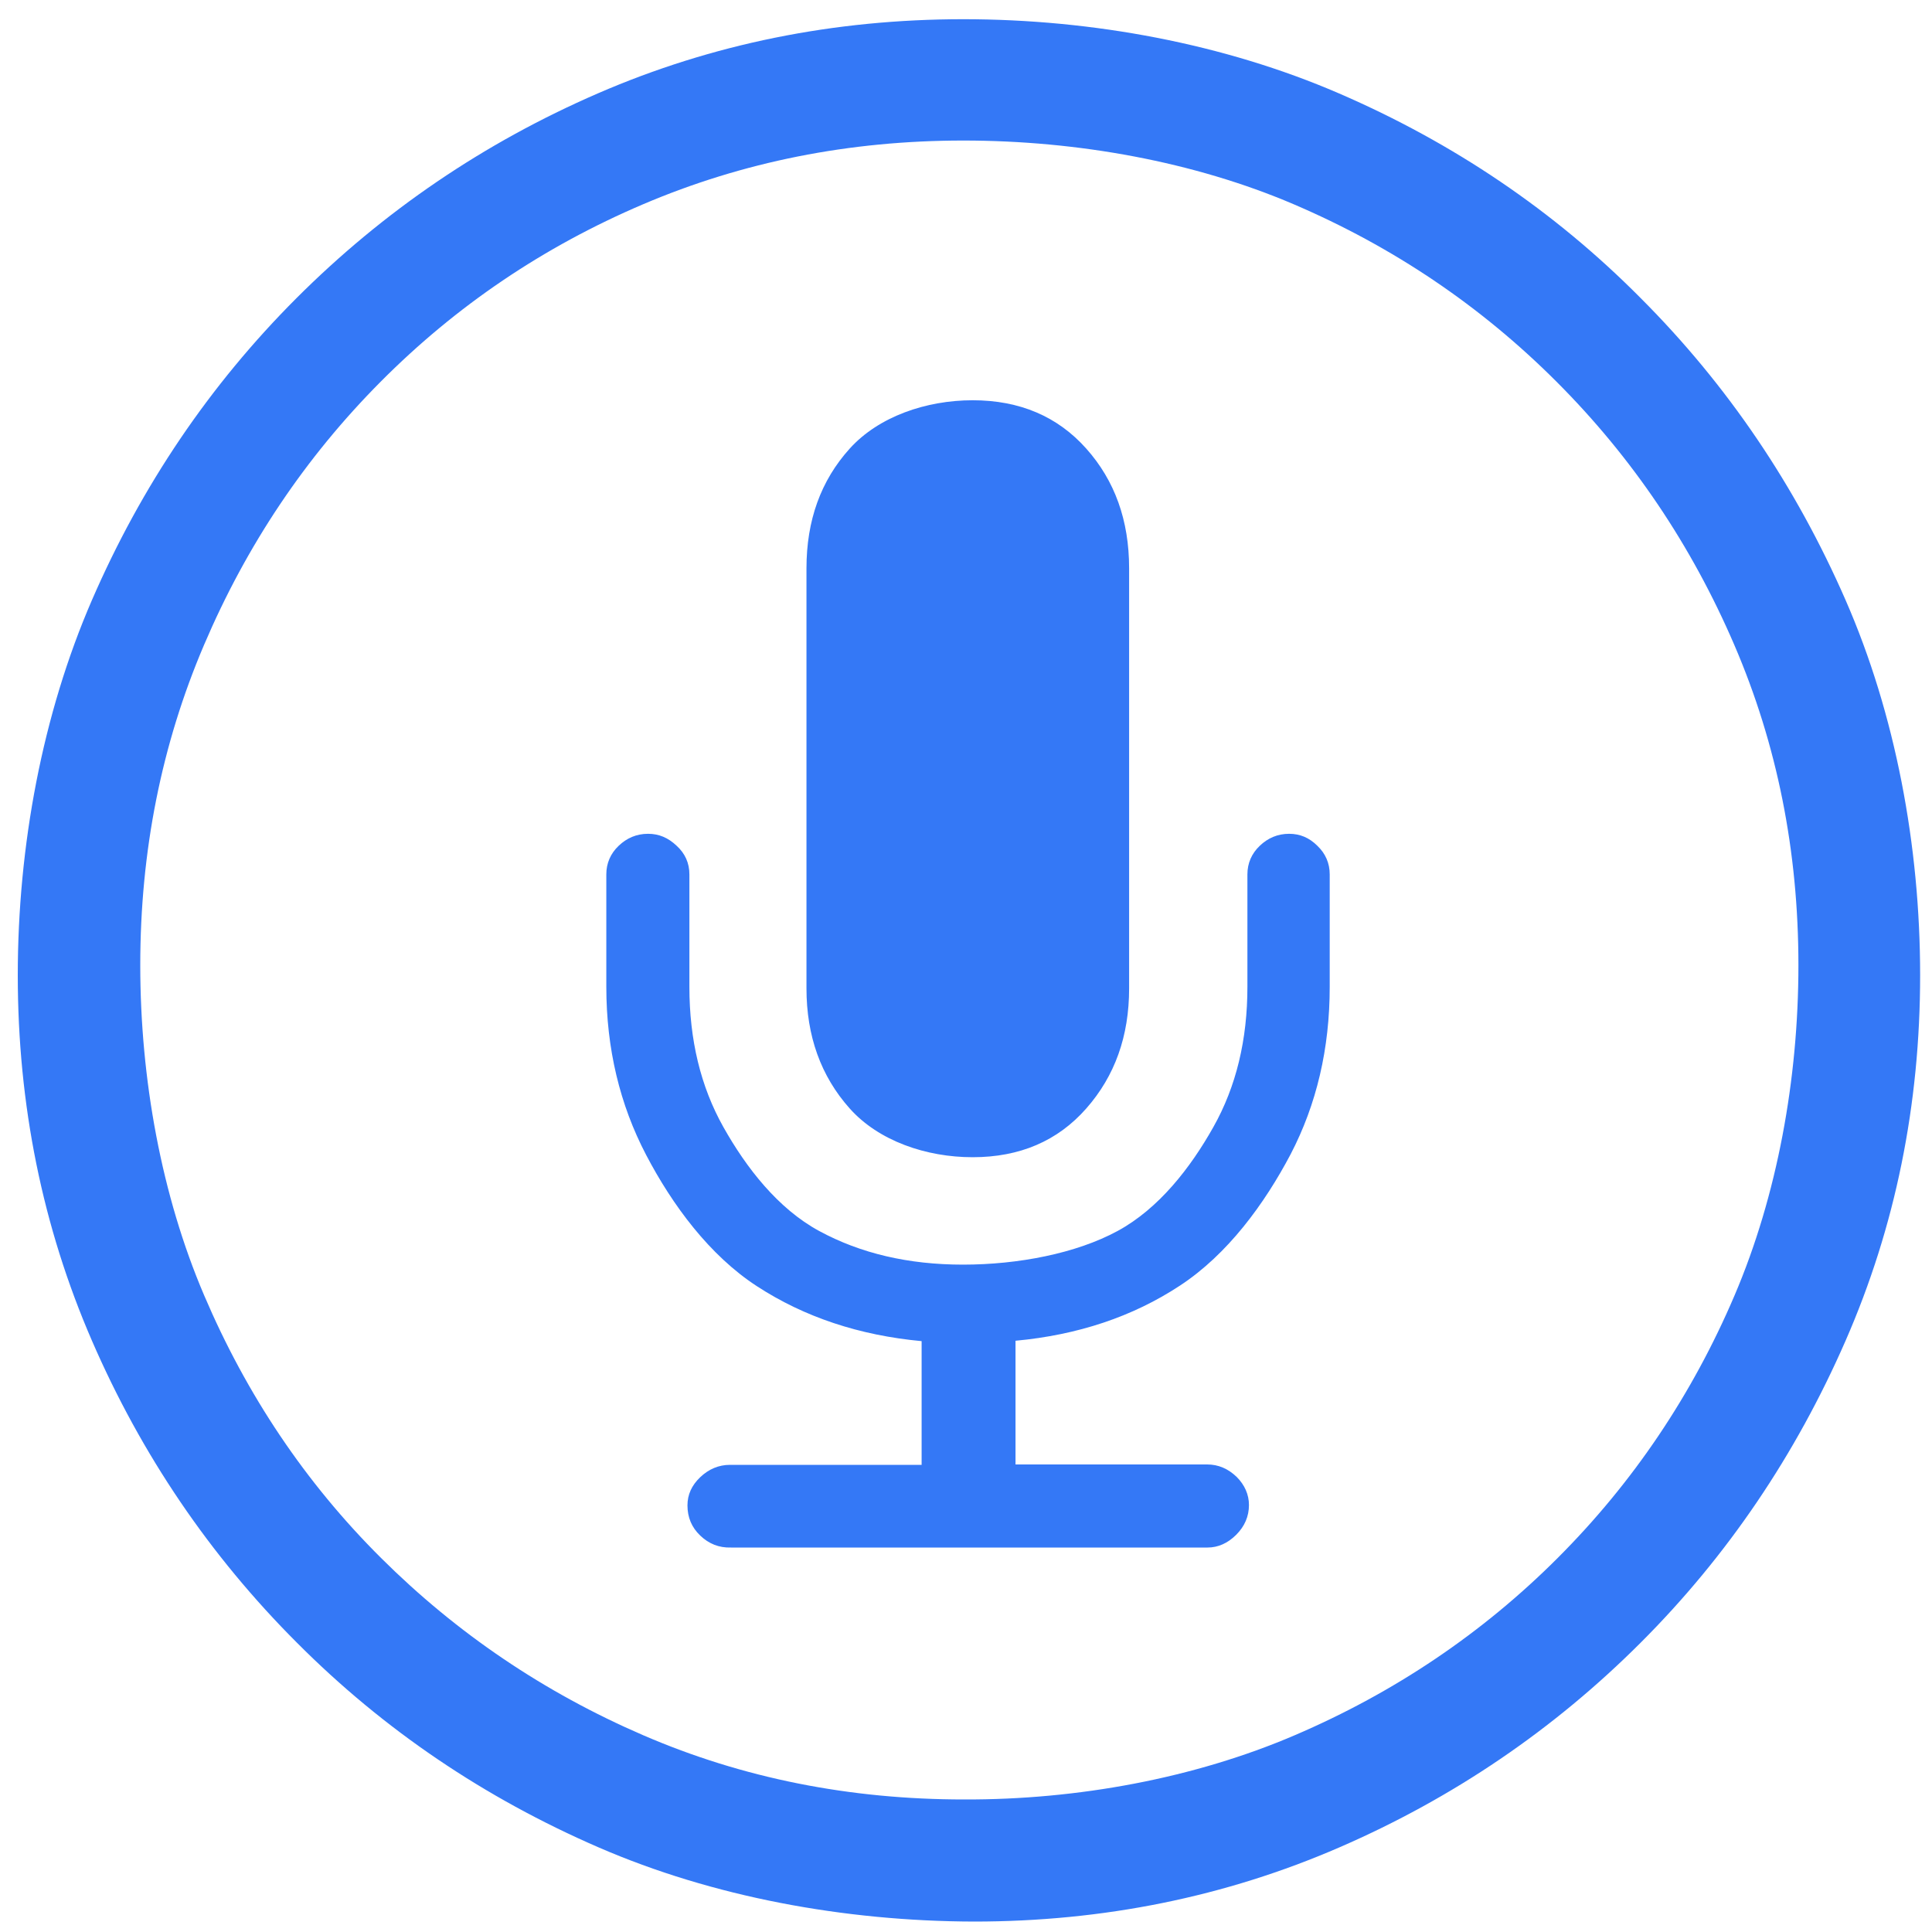 ﻿<?xml version="1.0" encoding="utf-8"?>
<svg version="1.1" xmlns:xlink="http://www.w3.org/1999/xlink" width="35px" height="35px" xmlns="http://www.w3.org/2000/svg">
  <g transform="matrix(1 0 0 1 -170 -7 )">
    <path d="M 17.641 34.811  C 15.289 34.804  12.909 34.363  10.844 33.467  C 8.779 32.571  6.952 31.339  5.377 29.757  C 3.802 28.182  2.562 26.355  1.666 24.289  C 0.77 22.224  0.322 20.012  0.322 17.667  C 0.322 15.322  0.77 12.935  1.666 10.87  C 2.562 8.805  3.795 6.978  5.37 5.402  C 6.945 3.827  8.765 2.588  10.83 1.692  C 12.895 0.796  15.107 0.348  17.452 0.348  C 19.797 0.348  22.185 0.796  24.257 1.692  C 26.329 2.588  28.156 3.82  29.724 5.402  C 31.299 6.978  32.531 8.805  33.434 10.87  C 34.337 12.935  34.785 15.322  34.785 17.667  C 34.785 20.012  34.337 22.224  33.434 24.289  C 32.531 26.355  31.299 28.182  29.724 29.757  C 28.149 31.332  26.329 32.571  24.264 33.467  C 22.199 34.363  19.986 34.811  17.641 34.811  Z M 17.466 32.599  C 19.524 32.606  21.638 32.214  23.452 31.437  C 25.265 30.66  26.854 29.589  28.219 28.224  C 29.584 26.859  30.655 25.269  31.425 23.463  C 32.195 21.657  32.58 19.55  32.58 17.485  C 32.58 15.42  32.195 13.488  31.418 11.682  C 30.641 9.876  29.57 8.287  28.198 6.915  C 26.826 5.542  25.237 4.471  23.438 3.701  C 21.638 2.931  19.524 2.546  17.452 2.546  C 15.387 2.546  13.455 2.931  11.649 3.701  C 9.843 4.471  8.261 5.542  6.896 6.915  C 5.531 8.287  4.467 9.876  3.697 11.682  C 2.926 13.488  2.541 15.42  2.541 17.485  C 2.541 19.55  2.926 21.657  3.697 23.463  C 4.467 25.269  5.531 26.859  6.903 28.224  C 8.275 29.589  9.857 30.66  11.656 31.437  C 13.455 32.214  15.394 32.599  17.466 32.599  Z M 13.245 28.035  C 13.021 28.042  12.839 27.965  12.685 27.818  C 12.531 27.671  12.454 27.489  12.454 27.272  C 12.454 27.076  12.531 26.908  12.685 26.761  C 12.839 26.614  13.021 26.537  13.224 26.537  C 13.224 26.537  16.696 26.537  16.696 26.537  C 16.696 26.537  16.696 24.296  16.696 24.296  C 15.569 24.191  14.575 23.862  13.714 23.302  C 12.853 22.742  12.181 21.832  11.705 20.922  C 11.229 20.012  10.984 18.997  10.984 17.877  C 10.984 17.877  10.984 15.84  10.984 15.84  C 10.984 15.637  11.061 15.462  11.208 15.322  C 11.355 15.182  11.53 15.105  11.74 15.105  C 11.936 15.105  12.104 15.175  12.258 15.322  C 12.412 15.462  12.489 15.637  12.489 15.84  C 12.489 15.84  12.489 17.877  12.489 17.877  C 12.489 18.836  12.692 19.683  13.105 20.418  C 13.518 21.153  14.092 21.895  14.841 22.301  C 15.59 22.707  16.458 22.91  17.445 22.91  C 18.446 22.91  19.496 22.707  20.245 22.301  C 20.994 21.895  21.568 21.153  21.981 20.418  C 22.395 19.683  22.598 18.836  22.598 17.877  C 22.598 17.877  22.598 15.84  22.598 15.84  C 22.598 15.637  22.675 15.462  22.822 15.322  C 22.969 15.182  23.144 15.105  23.354 15.105  C 23.55 15.105  23.718 15.175  23.865 15.322  C 24.012 15.462  24.089 15.637  24.089 15.84  C 24.089 15.84  24.089 17.877  24.089 17.877  C 24.089 18.997  23.851 20.005  23.382 20.908  C 22.906 21.811  22.241 22.721  21.379 23.288  C 20.518 23.855  19.524 24.184  18.397 24.289  C 18.397 24.289  18.397 26.53  18.397 26.53  C 18.397 26.53  21.869 26.53  21.869 26.53  C 22.072 26.53  22.248 26.607  22.402 26.754  C 22.549 26.901  22.626 27.076  22.626 27.265  C 22.626 27.468  22.549 27.65  22.395 27.804  C 22.241 27.958  22.065 28.035  21.876 28.035  C 21.876 28.035  13.245 28.035  13.245 28.035  Z M 17.62 20.964  C 16.78 20.964  15.919 20.67  15.394 20.082  C 14.869 19.494  14.61 18.766  14.61 17.905  C 14.61 17.905  14.61 10.296  14.61 10.296  C 14.61 9.428  14.869 8.707  15.394 8.126  C 15.919 7.545  16.78 7.251  17.62 7.251  C 18.474 7.251  19.16 7.545  19.678 8.126  C 20.196 8.707  20.455 9.428  20.455 10.296  C 20.455 10.296  20.455 17.905  20.455 17.905  C 20.455 18.773  20.196 19.494  19.678 20.082  C 19.16 20.67  18.474 20.964  17.62 20.964  Z " fill-rule="nonzero" fill="#3478f6" stroke="none" transform="matrix(1 0 0 1 170 7 )" />
  </g>
</svg>